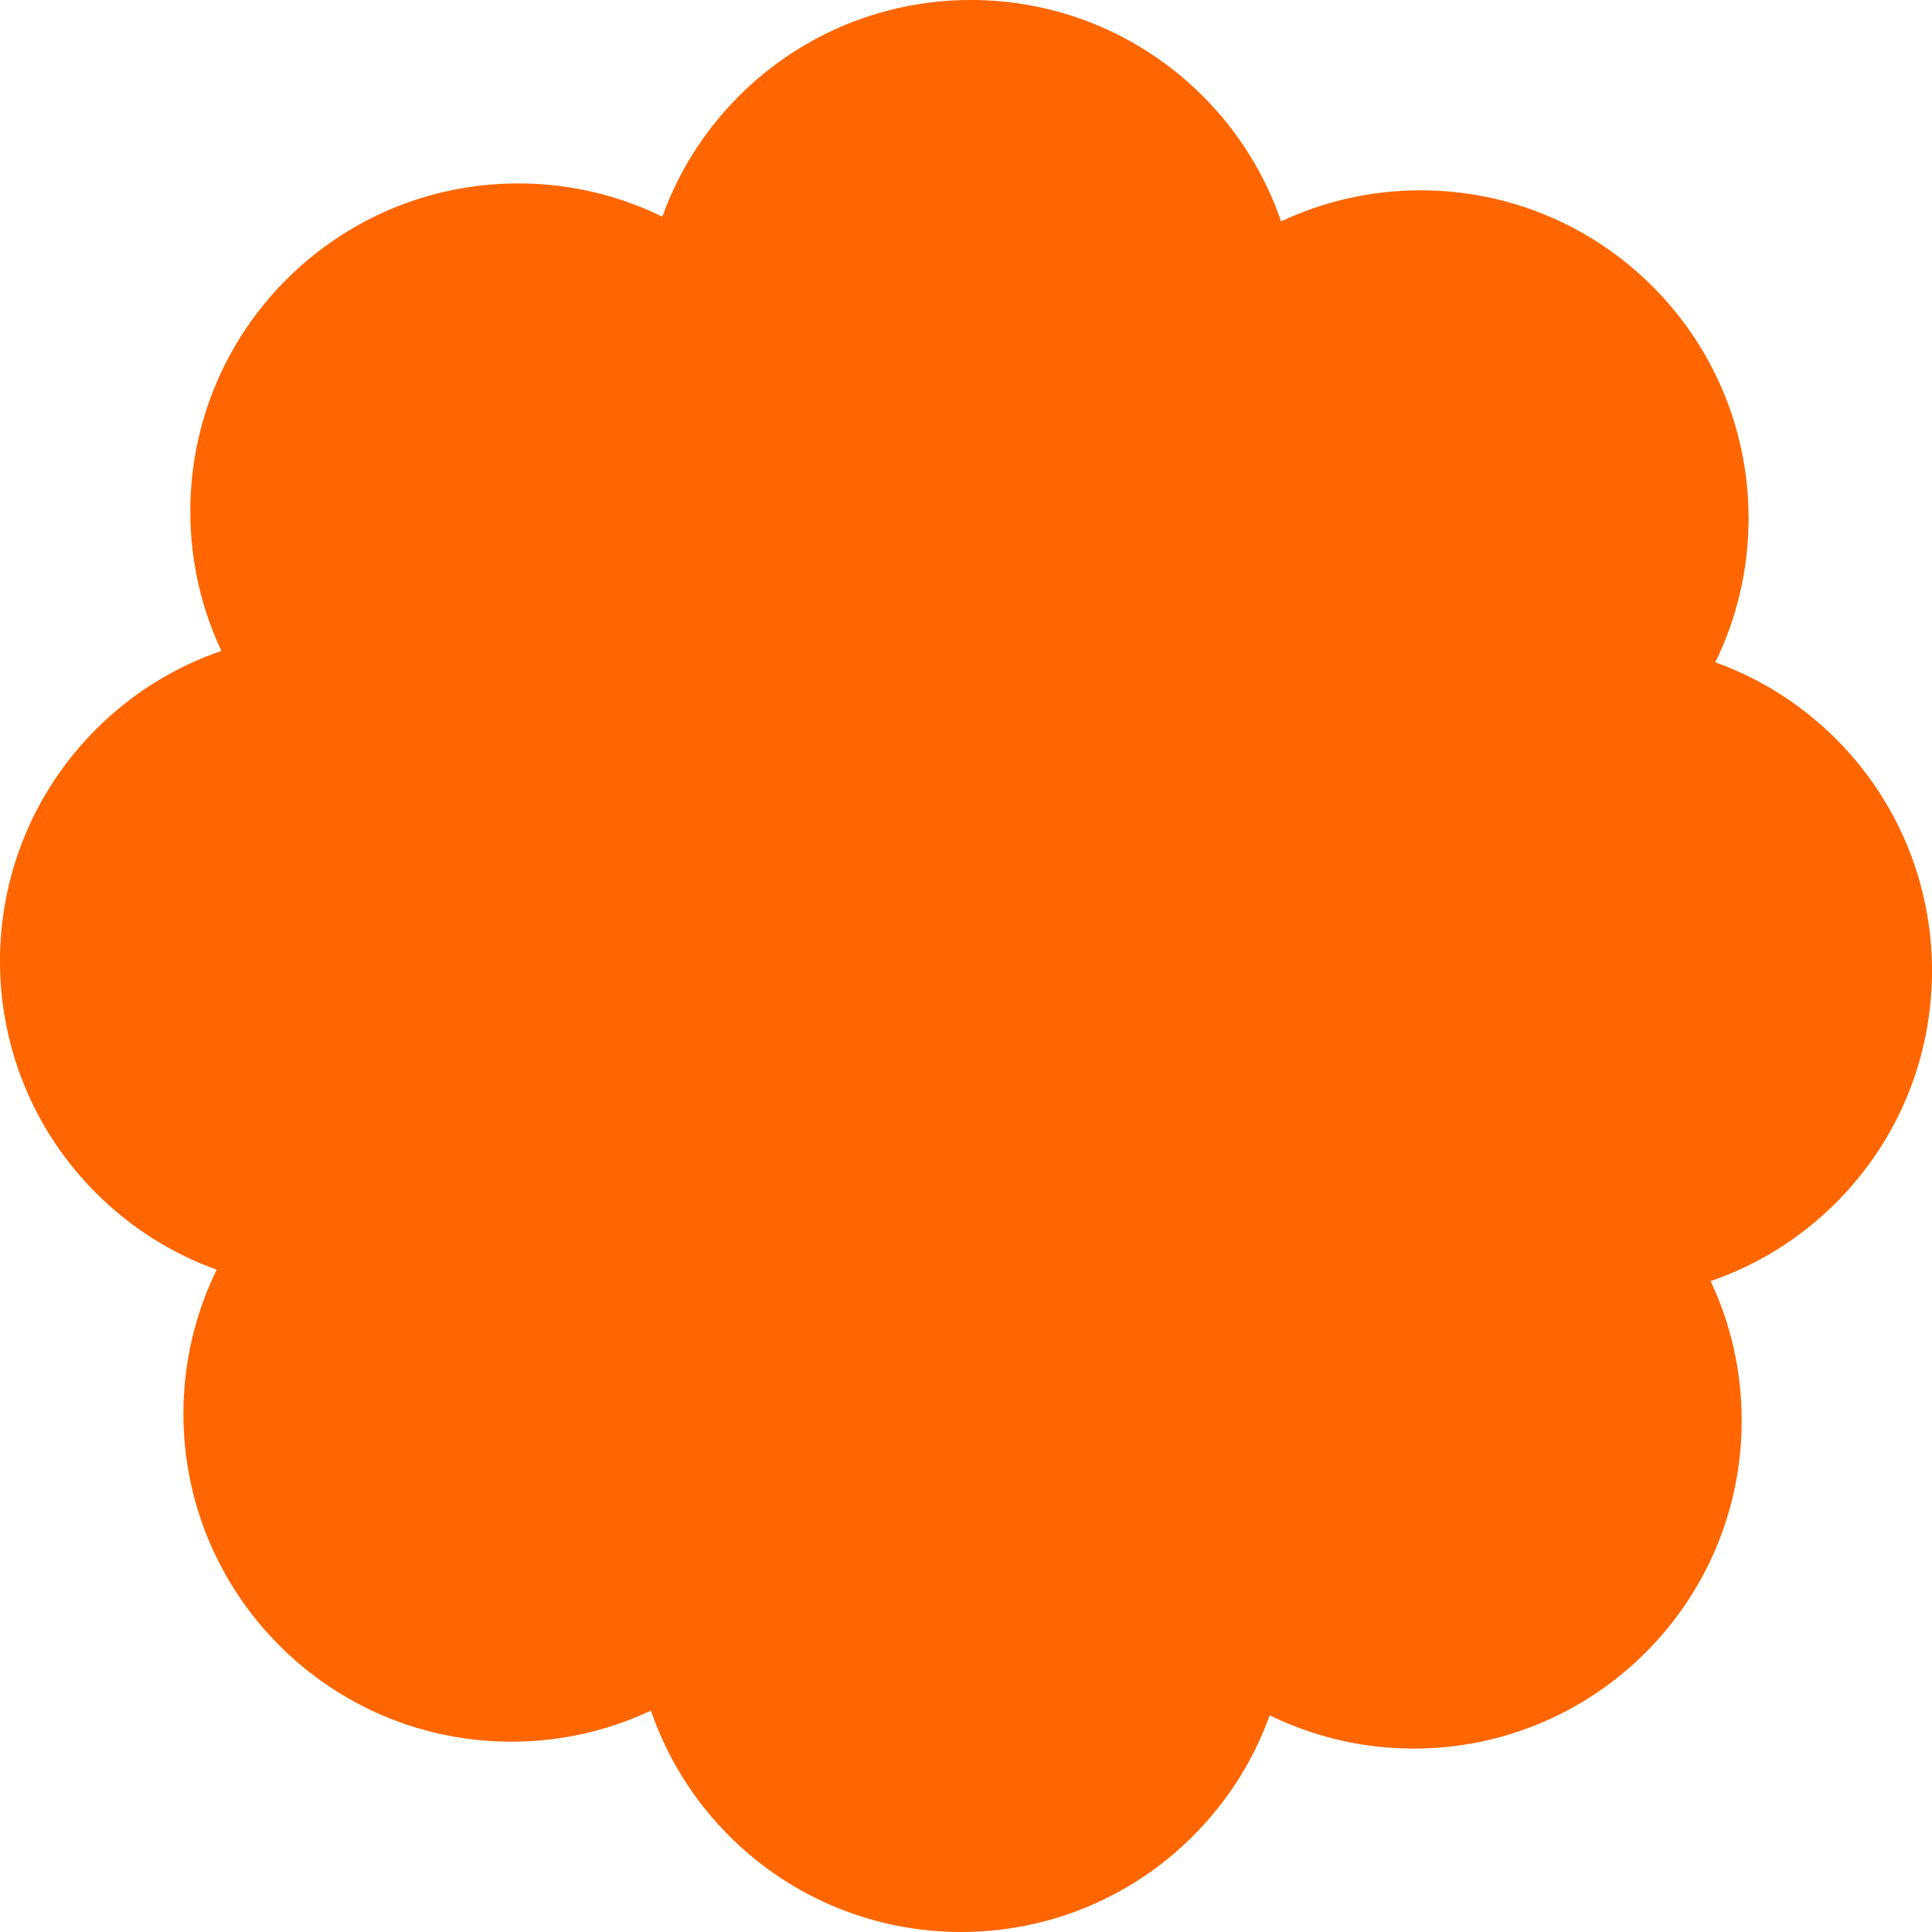 <!-- Generated by IcoMoon.io -->
<svg version="1.1" xmlns="http://www.w3.org/2000/svg" width="32" height="32" viewBox="0 0 32 32">
<title>popout-family</title>
<path fill="#f60" d="M30.409 19.922c-0.605 0.605-1.318 1.037-2.076 1.297 0.33 0.701 0.515 1.484 0.515 2.31 0 3.001-2.432 5.433-5.433 5.433-0.856 0-1.665-0.199-2.385-0.551-0.262 0.729-0.685 1.414-1.269 1.998-2.122 2.122-5.561 2.121-7.683 0-0.605-0.605-1.037-1.318-1.297-2.076-0.701 0.33-1.484 0.515-2.31 0.515-3.001 0-5.433-2.432-5.433-5.433 0-0.856 0.199-1.665 0.551-2.385-0.729-0.262-1.414-0.685-1.998-1.269-2.122-2.122-2.122-5.561 0-7.683 0.605-0.605 1.318-1.037 2.076-1.297-0.33-0.701-0.515-1.484-0.515-2.31 0-3 2.432-5.433 5.433-5.433 0.856 0 1.665 0.198 2.385 0.551 0.262-0.729 0.685-1.414 1.269-1.998 2.122-2.122 5.561-2.122 7.683-0 0.605 0.605 1.037 1.318 1.297 2.076 0.701-0.33 1.484-0.515 2.31-0.515 3.001 0 5.433 2.432 5.433 5.433 0 0.856-0.199 1.665-0.551 2.385 0.729 0.262 1.414 0.685 1.998 1.269 2.122 2.122 2.122 5.561 0 7.683z"></path>
</svg>
